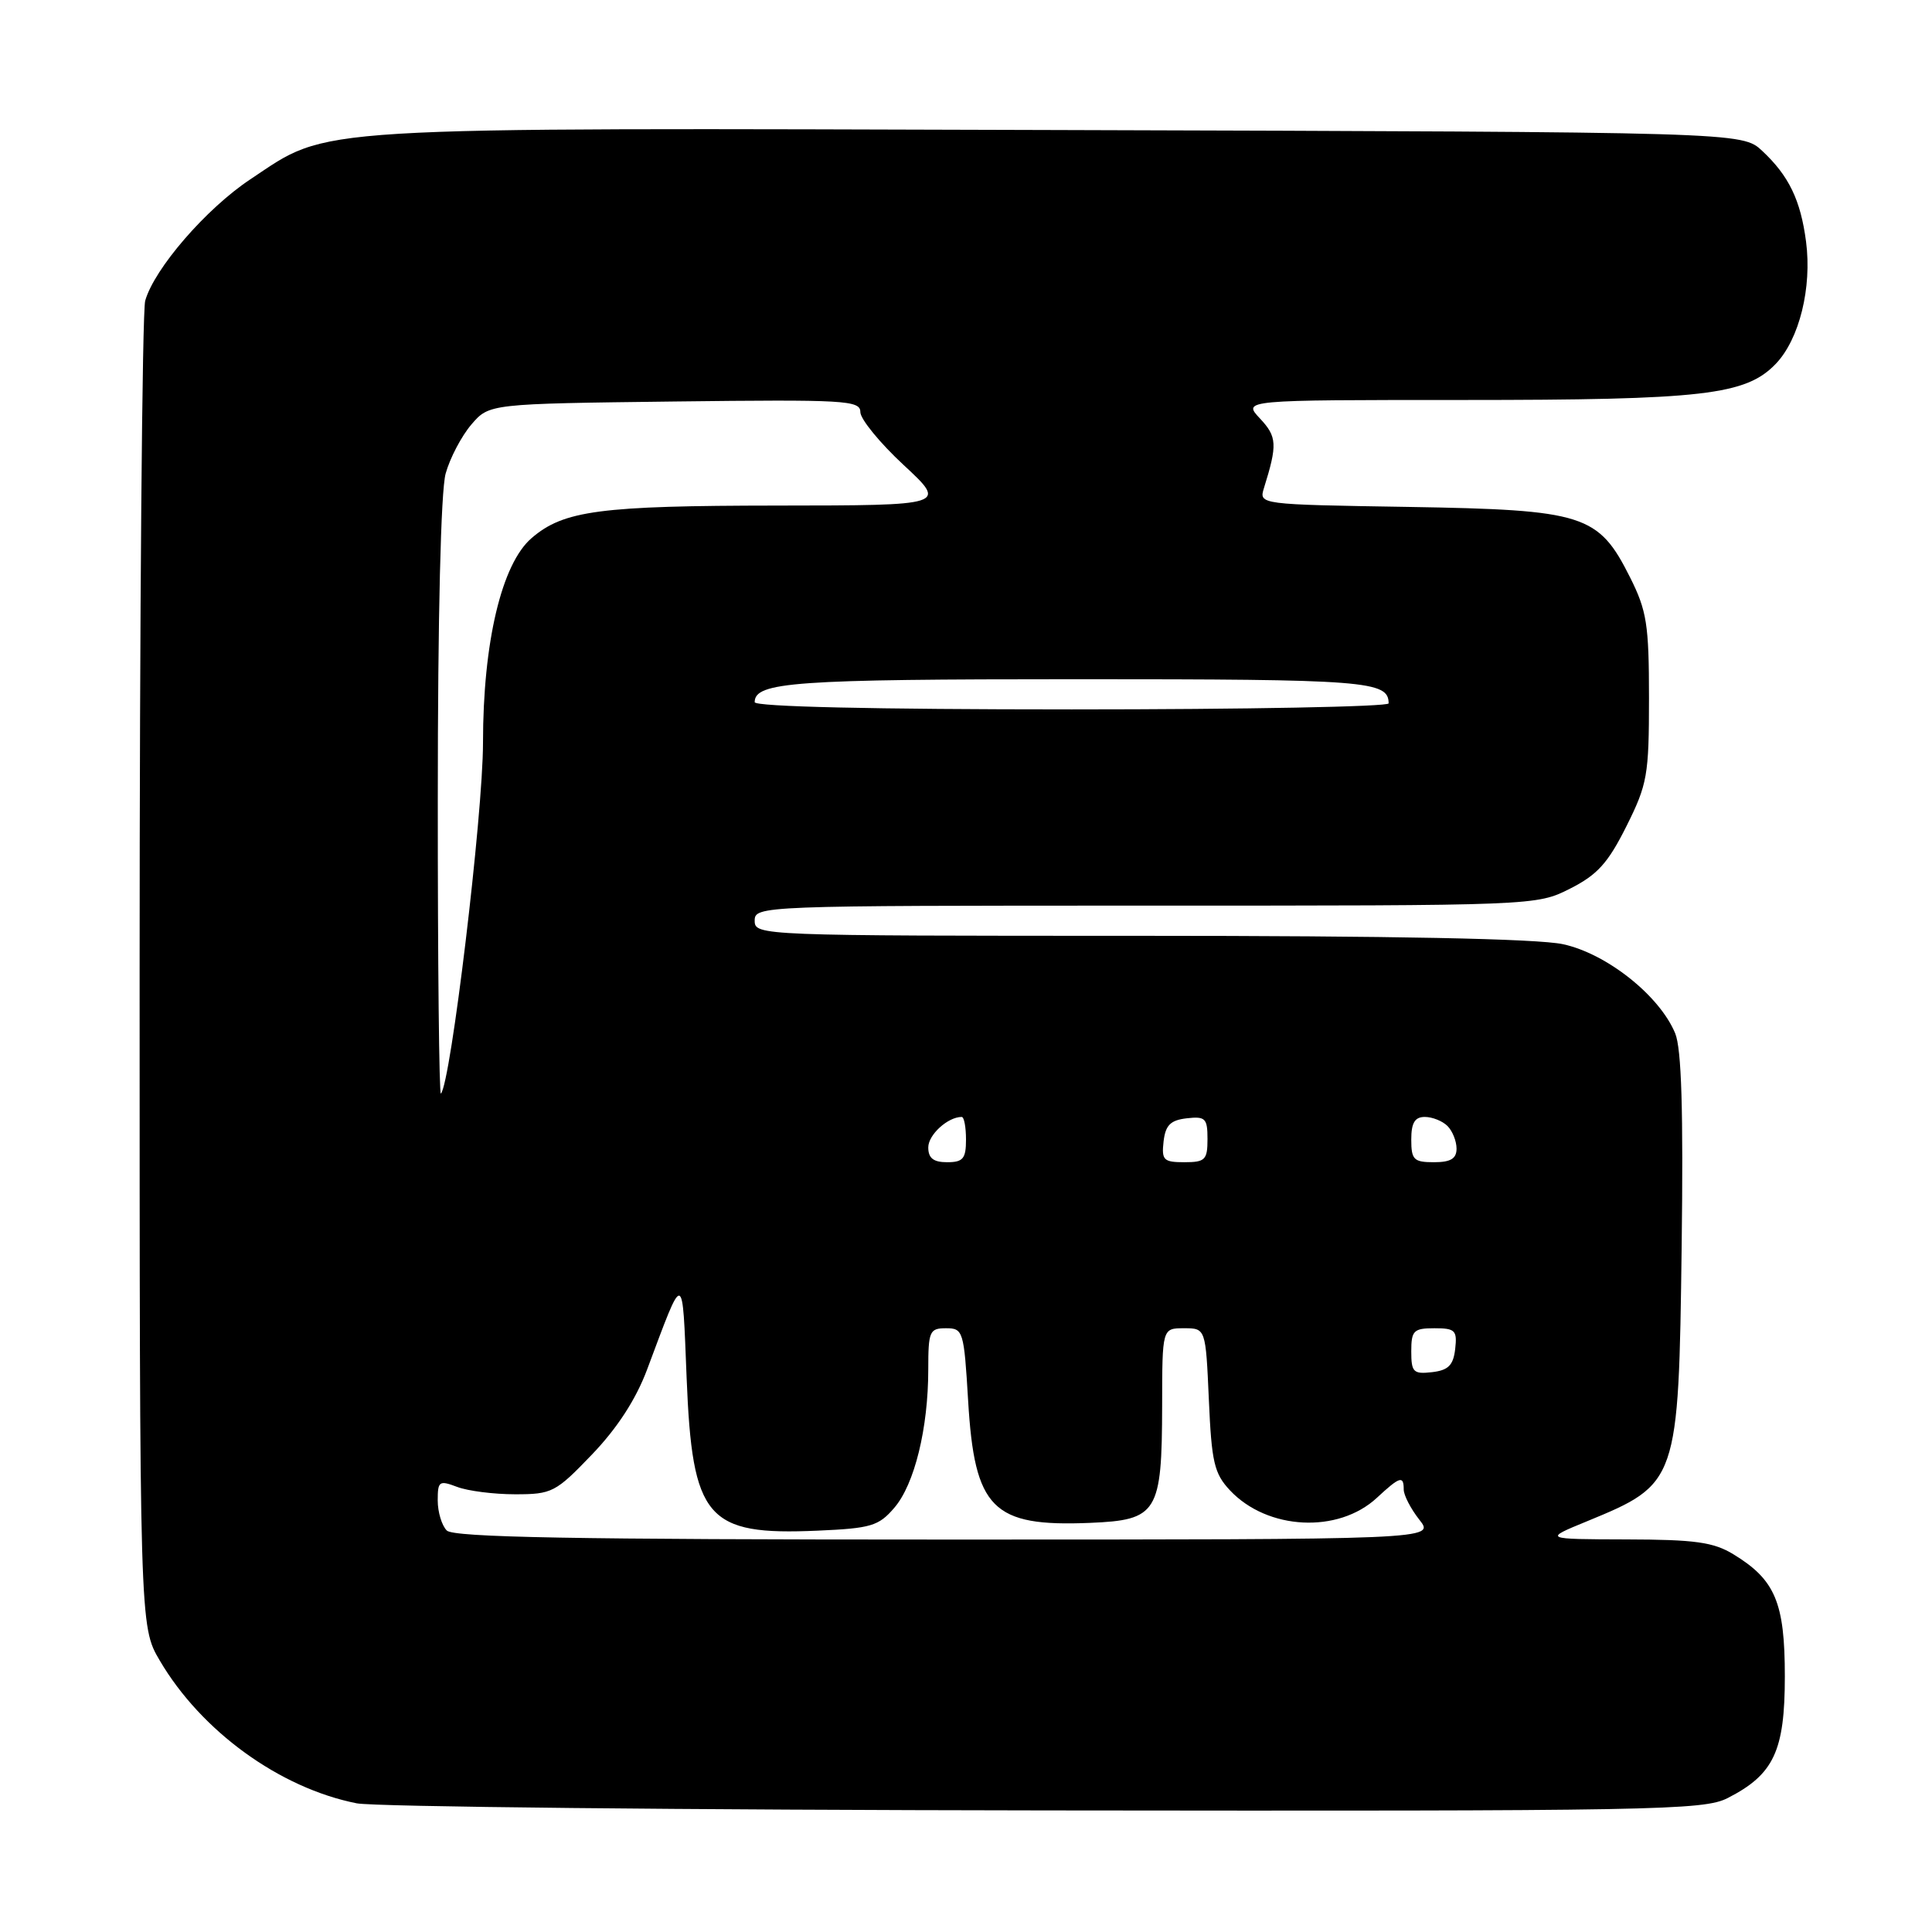 <?xml version="1.0" encoding="UTF-8" standalone="no"?>
<!DOCTYPE svg PUBLIC "-//W3C//DTD SVG 1.1//EN" "http://www.w3.org/Graphics/SVG/1.1/DTD/svg11.dtd" >
<svg xmlns="http://www.w3.org/2000/svg" xmlns:xlink="http://www.w3.org/1999/xlink" version="1.1" viewBox="0 0 256 256">
 <g >
 <path fill="currentColor"
d=" M 228.93 238.25 C 235.04 235.13 236.50 232.03 236.50 222.13 C 236.50 212.35 235.23 209.33 229.70 205.96 C 227.05 204.34 224.61 204.00 215.50 203.98 C 204.50 203.95 204.50 203.95 210.28 201.58 C 222.35 196.61 222.42 196.41 222.83 165.14 C 223.06 147.17 222.81 138.95 221.97 136.92 C 219.90 131.92 212.89 126.36 207.10 125.11 C 203.66 124.38 184.63 124.00 150.95 124.00 C 100.67 124.00 100.00 123.97 100.00 122.00 C 100.00 120.03 100.67 120.00 151.79 120.00 C 203.51 120.00 203.58 120.00 208.04 117.75 C 211.65 115.93 213.07 114.36 215.50 109.50 C 218.29 103.92 218.50 102.72 218.50 92.50 C 218.50 82.76 218.21 80.93 216.00 76.52 C 211.80 68.15 209.95 67.56 186.65 67.17 C 166.81 66.85 166.81 66.85 167.48 64.67 C 169.28 58.90 169.22 57.87 166.95 55.45 C 164.65 53.00 164.65 53.00 193.78 53.00 C 225.75 53.00 231.33 52.35 235.31 48.20 C 238.42 44.94 240.11 38.13 239.31 32.01 C 238.59 26.51 237.03 23.29 233.51 20.00 C 230.84 17.50 230.84 17.50 140.23 17.23 C 39.31 16.94 43.87 16.66 33.17 23.76 C 27.32 27.64 20.44 35.60 19.24 39.85 C 18.84 41.31 18.50 81.42 18.50 129.00 C 18.50 215.50 18.50 215.50 21.17 220.03 C 26.67 229.40 37.07 236.93 47.27 238.95 C 49.60 239.41 90.65 239.83 138.50 239.89 C 219.48 239.99 225.74 239.88 228.93 238.25 Z  M 59.20 202.80 C 58.54 202.14 58.00 200.35 58.00 198.82 C 58.00 196.26 58.19 196.12 60.57 197.02 C 61.98 197.56 65.44 198.00 68.26 198.00 C 73.14 198.00 73.63 197.75 78.44 192.73 C 81.79 189.24 84.26 185.43 85.74 181.48 C 90.69 168.27 90.40 168.21 90.98 182.55 C 91.73 201.27 93.61 203.47 108.35 202.82 C 115.41 202.51 116.43 202.21 118.50 199.79 C 121.18 196.68 123.00 189.25 123.00 181.45 C 123.00 176.39 123.17 176.00 125.35 176.00 C 127.62 176.00 127.73 176.35 128.28 185.56 C 129.13 199.94 131.50 202.32 144.40 201.79 C 153.38 201.42 153.96 200.47 153.99 186.25 C 154.00 176.00 154.00 176.00 156.88 176.00 C 159.76 176.00 159.76 176.00 160.18 185.47 C 160.54 193.76 160.89 195.25 162.98 197.48 C 167.93 202.75 177.30 203.23 182.43 198.48 C 185.50 195.63 186.00 195.48 186.00 197.37 C 186.00 198.12 186.93 199.92 188.07 201.37 C 190.15 204.00 190.15 204.00 125.27 204.00 C 76.15 204.00 60.11 203.71 59.20 202.80 Z  M 187.00 179.07 C 187.00 176.31 187.31 176.00 190.07 176.00 C 192.82 176.00 193.10 176.28 192.82 178.75 C 192.57 180.91 191.91 181.57 189.75 181.82 C 187.28 182.10 187.00 181.82 187.00 179.07 Z  M 123.00 152.04 C 123.00 150.36 125.59 148.00 127.43 148.00 C 127.75 148.00 128.00 149.35 128.00 151.00 C 128.00 153.53 127.61 154.00 125.50 154.00 C 123.68 154.00 123.00 153.46 123.00 152.04 Z  M 154.18 151.25 C 154.43 149.09 155.09 148.43 157.25 148.18 C 159.72 147.90 160.00 148.18 160.00 150.93 C 160.00 153.69 159.69 154.00 156.93 154.00 C 154.18 154.00 153.90 153.72 154.18 151.25 Z  M 187.00 151.00 C 187.00 148.78 187.47 148.00 188.80 148.00 C 189.79 148.00 191.14 148.54 191.80 149.20 C 192.46 149.86 193.00 151.21 193.00 152.20 C 193.00 153.53 192.22 154.00 190.00 154.00 C 187.33 154.00 187.00 153.67 187.00 151.00 Z  M 58.01 105.92 C 58.01 81.69 58.41 65.06 59.05 62.75 C 59.62 60.69 61.16 57.77 62.46 56.25 C 64.82 53.50 64.82 53.50 89.41 53.20 C 111.99 52.93 114.00 53.04 114.00 54.60 C 114.00 55.53 116.59 58.70 119.75 61.63 C 125.50 66.97 125.50 66.97 103.00 66.99 C 79.46 67.01 74.69 67.64 70.44 71.30 C 66.47 74.71 64.00 85.12 64.00 98.42 C 64.00 107.95 59.72 143.61 58.42 144.91 C 58.19 145.14 58.00 127.60 58.01 105.92 Z  M 100.00 93.04 C 100.00 90.37 105.23 90.00 142.73 90.00 C 181.12 90.00 184.00 90.22 184.00 93.20 C 184.00 93.64 165.10 94.00 142.00 94.00 C 115.69 94.00 100.00 93.64 100.00 93.04 Z "/>
</g>
</svg>